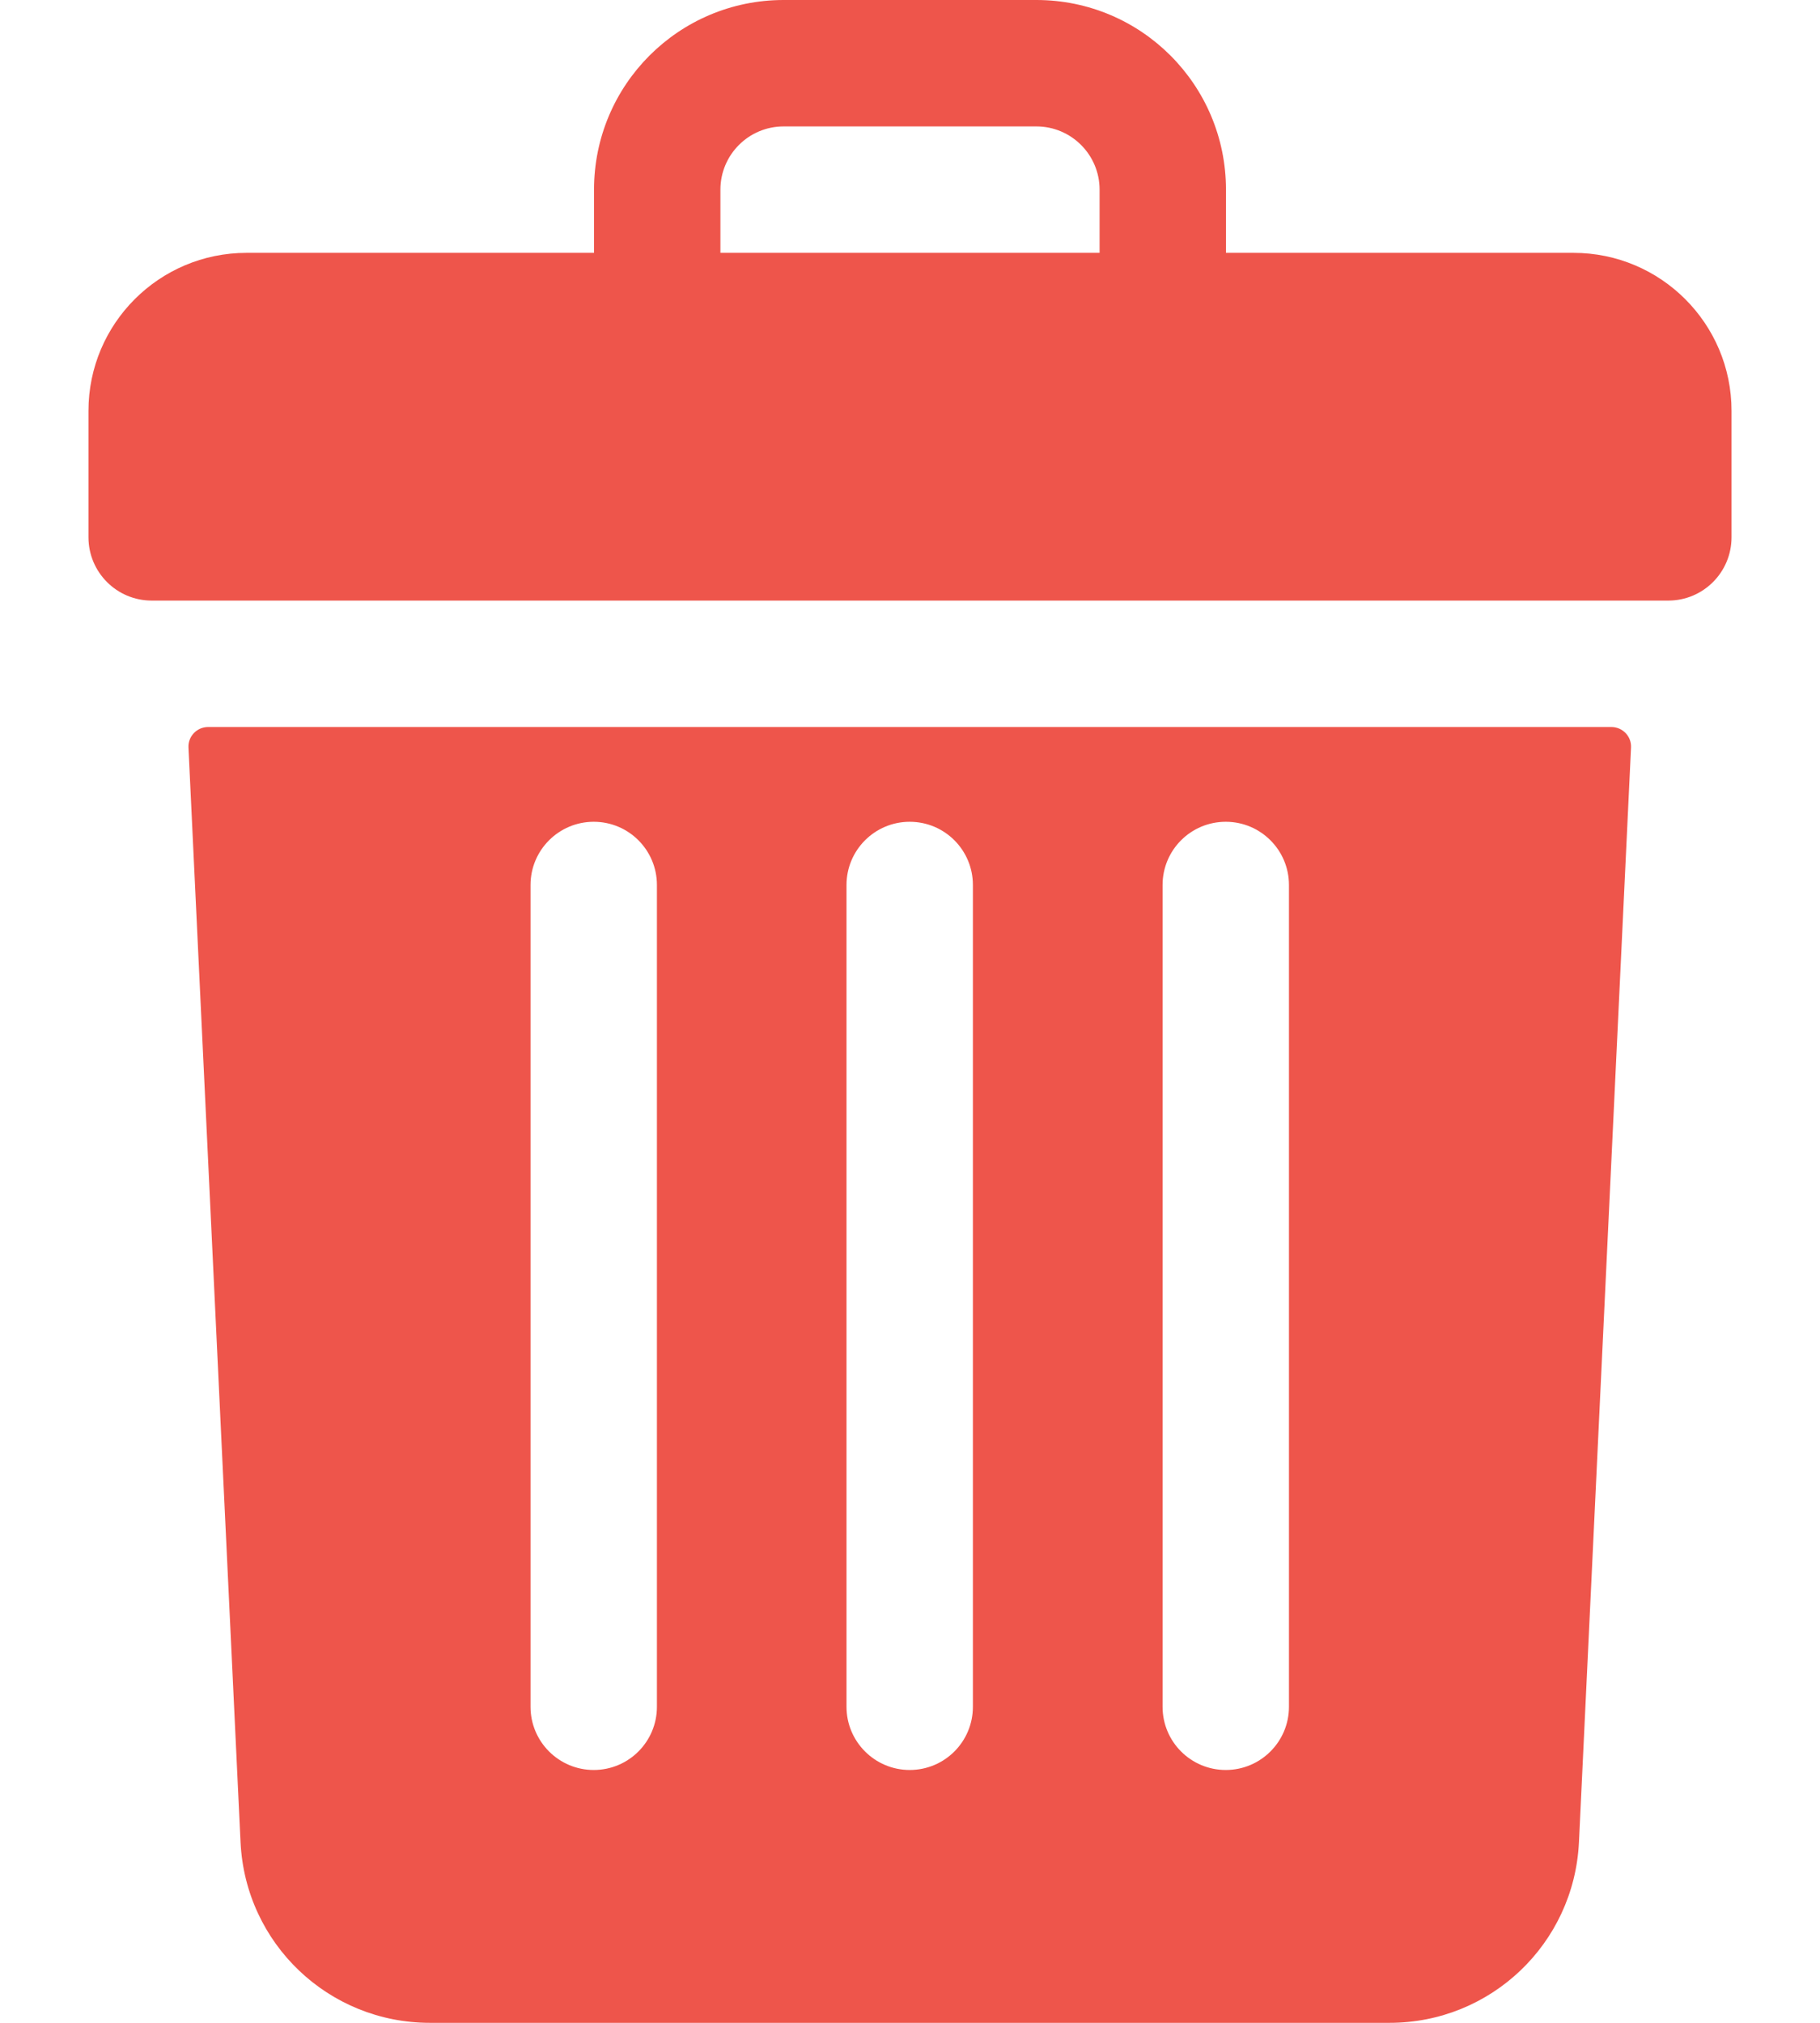 <svg width="18" height="20" viewBox="0 0 18 20" fill="none" xmlns="http://www.w3.org/2000/svg">
<path d="M15.562 2.5H12.125V1.875C12.125 0.839 11.286 0 10.25 0H7.75C6.714 0 5.875 0.839 5.875 1.875V2.5H2.438C1.575 2.5 0.875 3.2 0.875 4.062V5.312C0.875 5.658 1.155 5.938 1.5 5.938H16.5C16.845 5.938 17.125 5.658 17.125 5.312V4.062C17.125 3.2 16.425 2.5 15.562 2.5ZM7.125 1.875C7.125 1.53 7.405 1.25 7.75 1.25H10.25C10.595 1.25 10.875 1.53 10.875 1.875V2.5H7.125V1.875Z" fill="#EE554B"/>
<path d="M2.059 7.188C1.947 7.188 1.858 7.281 1.864 7.392L2.379 18.214C2.427 19.216 3.249 20 4.252 20H13.743C14.745 20 15.568 19.216 15.616 18.214L16.131 7.392C16.137 7.281 16.048 7.188 15.936 7.188H2.059ZM11.498 8.75C11.498 8.405 11.777 8.125 12.123 8.125C12.468 8.125 12.748 8.405 12.748 8.75V16.875C12.748 17.22 12.468 17.5 12.123 17.5C11.777 17.5 11.498 17.22 11.498 16.875V8.75ZM8.372 8.75C8.372 8.405 8.652 8.125 8.997 8.125C9.343 8.125 9.622 8.405 9.622 8.75V16.875C9.622 17.22 9.343 17.5 8.997 17.5C8.652 17.5 8.372 17.22 8.372 16.875V8.75ZM5.247 8.75C5.247 8.405 5.527 8.125 5.872 8.125C6.218 8.125 6.497 8.405 6.497 8.75V16.875C6.497 17.22 6.218 17.5 5.872 17.5C5.527 17.5 5.247 17.22 5.247 16.875V8.75Z" fill="#EE554B"/>
</svg>
